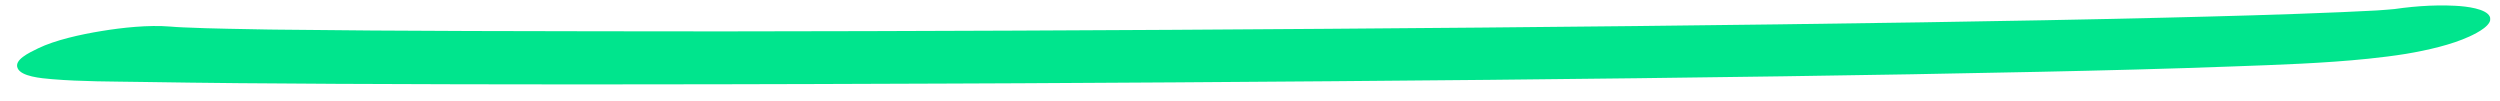 <svg width="149" height="6" viewBox="0 0 149 6" fill="none" xmlns="http://www.w3.org/2000/svg">
<g clip-path="url(#clip0)">
<path d="M3.093 4.718C4.856 4.866 6.676 4.855 8.452 4.884C12.33 4.947 16.214 4.98 20.092 4.997C24.906 5.022 29.713 5.028 34.527 5.031C40.199 5.03 45.878 5.018 51.551 5.001C57.723 4.98 63.895 4.95 70.068 4.909C76.291 4.868 82.515 4.819 88.745 4.759C94.603 4.7 100.461 4.633 106.319 4.547C111.389 4.475 116.459 4.388 121.528 4.281C125.38 4.199 129.226 4.104 133.071 3.96C135.763 3.862 138.493 3.775 141.152 3.5C141.908 3.421 142.664 3.329 143.407 3.208C144.675 2.995 146.11 2.667 147.172 2.178C147.671 1.949 148.605 1.465 148.392 0.992C148.179 0.516 146.999 0.378 146.345 0.345C144.973 0.273 143.564 0.393 142.238 0.614C141.328 0.767 143.737 0.431 143.359 0.471C143.205 0.487 143.045 0.507 142.891 0.523C142.5 0.563 142.109 0.591 141.712 0.619C141.603 0.627 141.488 0.636 141.379 0.644C140.86 0.68 143.237 0.529 142.295 0.587C142.026 0.603 141.751 0.619 141.481 0.632C140.847 0.665 140.206 0.694 139.572 0.723C136.06 0.874 132.535 0.967 129.016 1.053C124.197 1.17 119.383 1.256 114.564 1.331C108.872 1.42 103.181 1.49 97.489 1.553C91.368 1.62 85.247 1.673 79.126 1.717C72.934 1.762 66.737 1.8 60.538 1.825C54.712 1.85 48.886 1.866 43.06 1.871C38.041 1.866 33.016 1.865 27.991 1.848C24.138 1.834 20.286 1.813 16.434 1.765C16.062 1.759 15.69 1.756 15.318 1.75C14.697 1.74 16.735 1.772 16.184 1.762C16.107 1.762 16.03 1.759 15.953 1.759C15.78 1.756 15.6 1.753 15.427 1.749C14.806 1.74 14.184 1.727 13.568 1.714C12.684 1.694 11.799 1.674 10.915 1.631C10.658 1.62 10.402 1.606 10.145 1.583C8.844 1.476 7.28 1.647 6.038 1.852C4.808 2.052 3.283 2.389 2.272 2.881C1.716 3.153 0.826 3.568 1.052 4.067C1.266 4.559 2.439 4.663 3.093 4.718Z" fill="#00E58D"/>
</g>
<defs>
<clipPath id="clip0">
<rect width="147.414" height="4.345" fill="white" transform="translate(0.998 0.831) rotate(-0.202)"/>
</clipPath>
</defs>
</svg>
